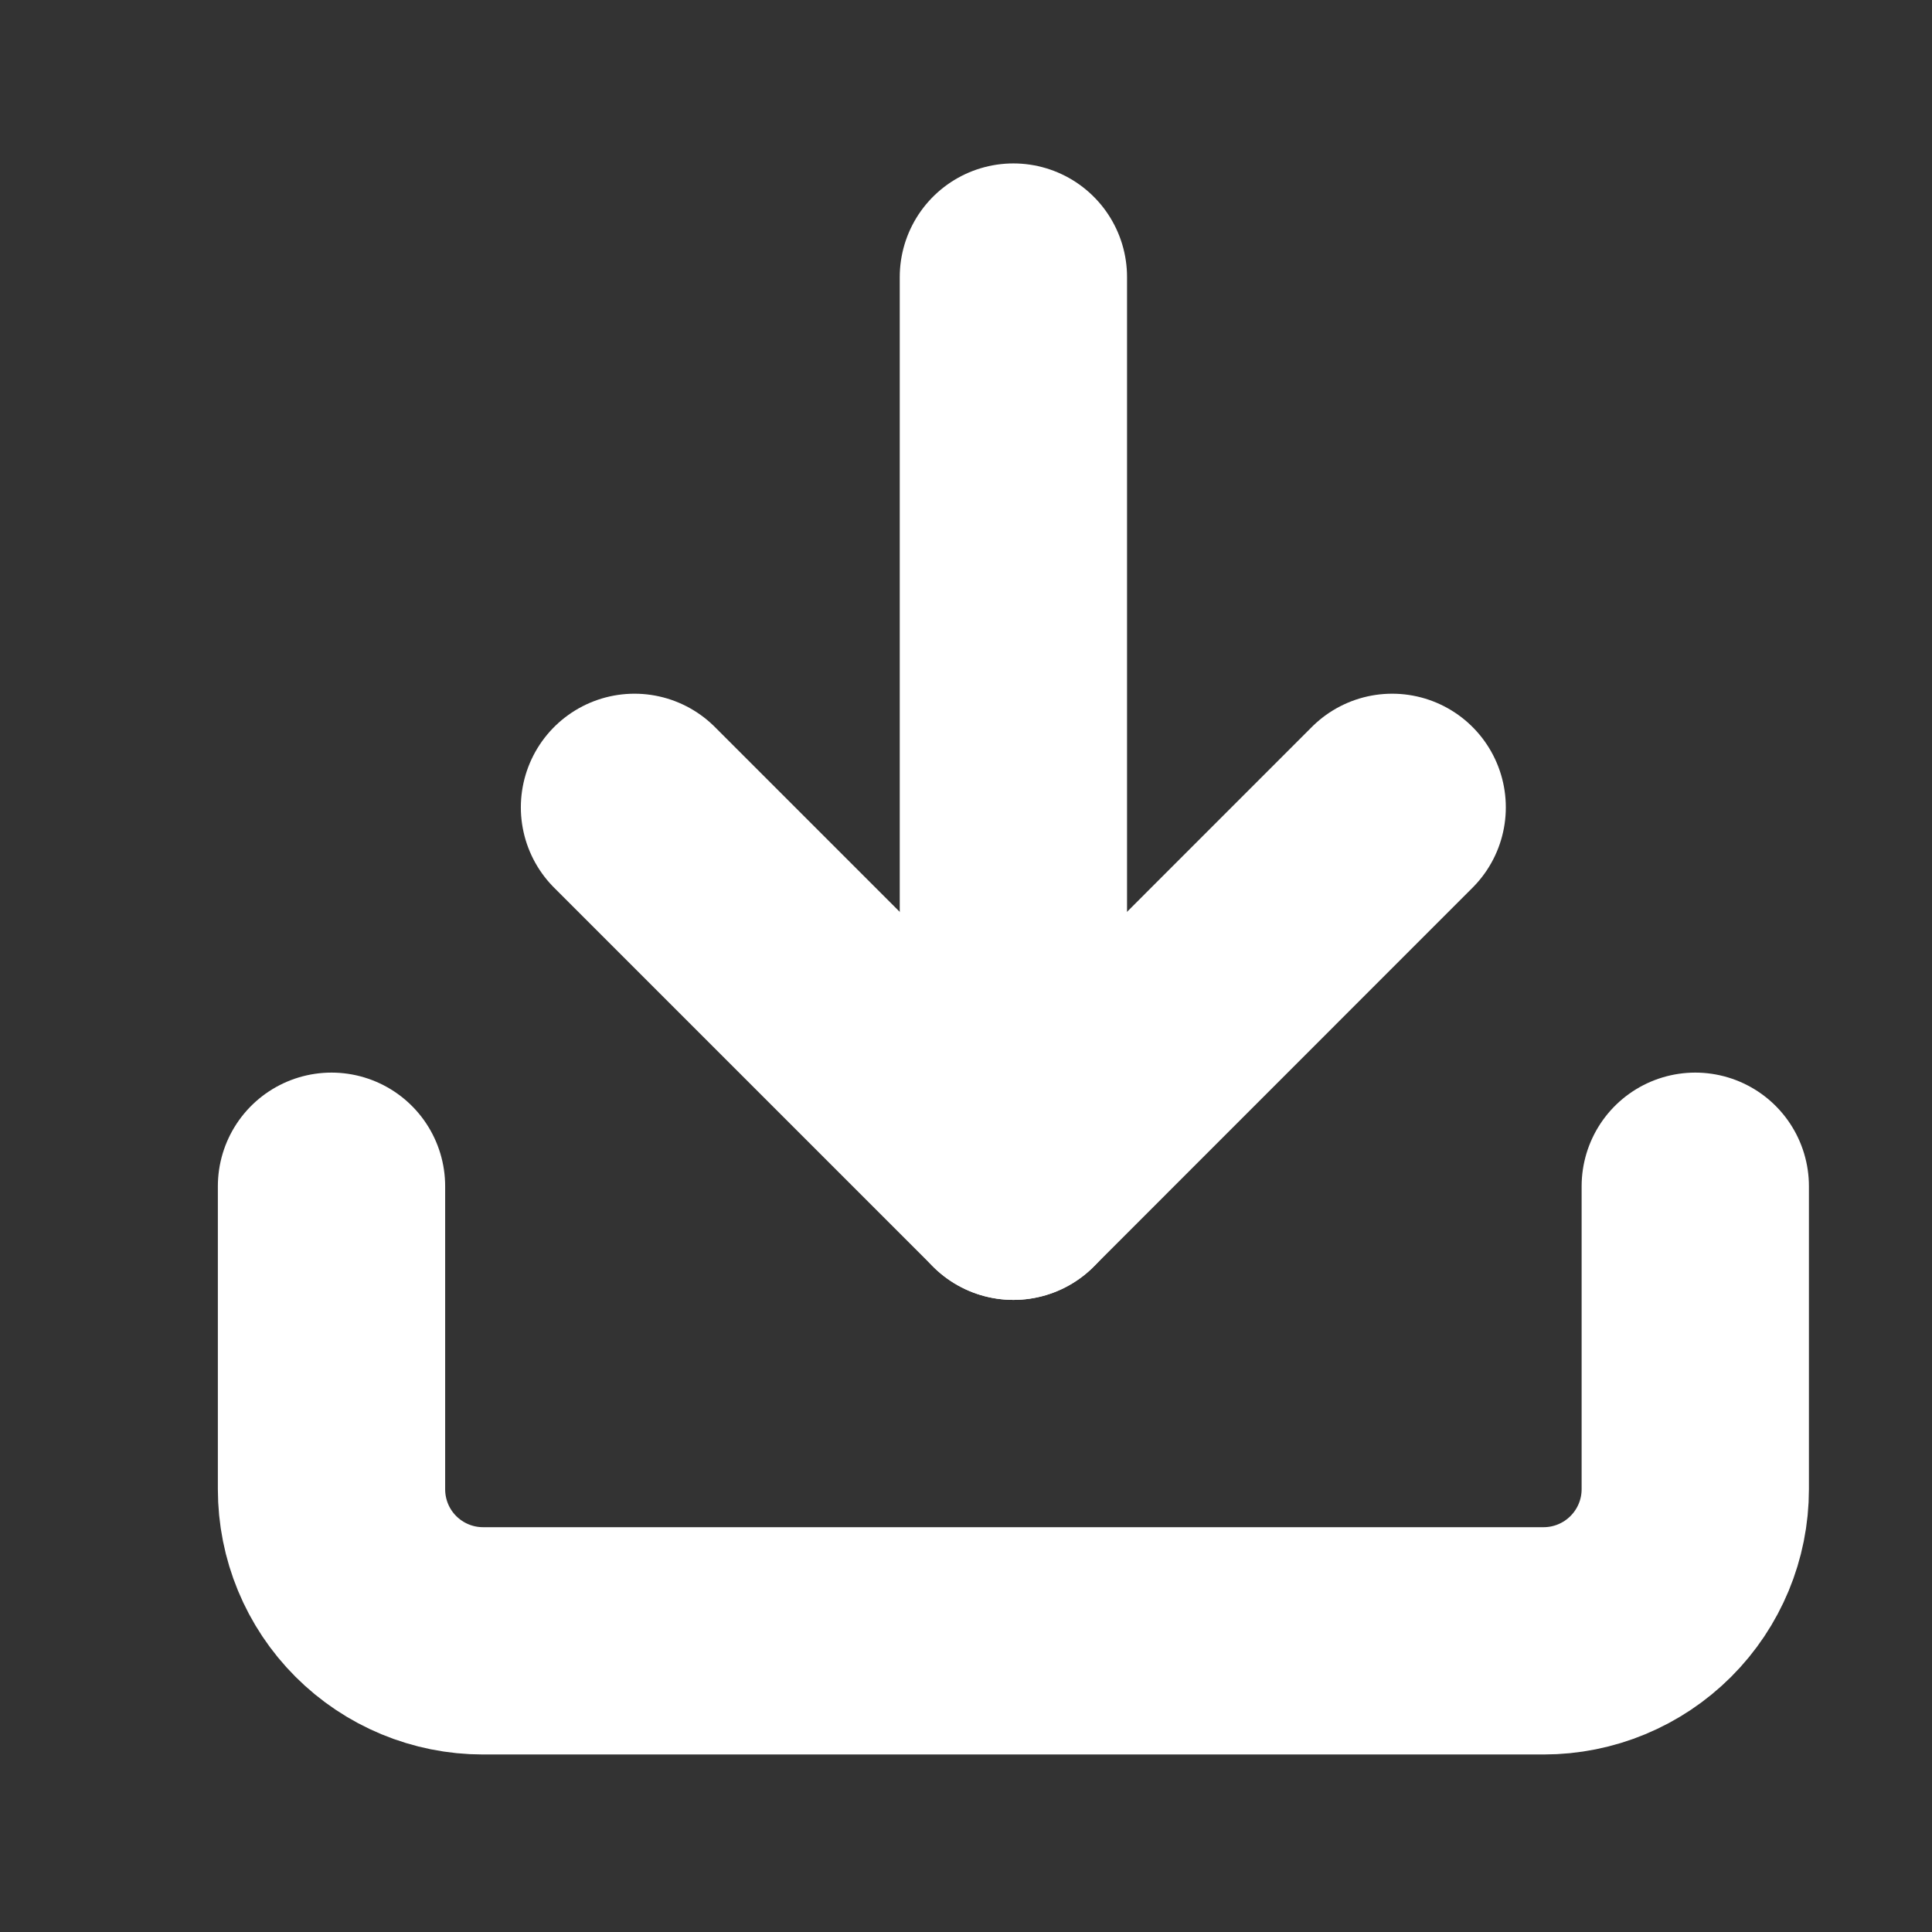 <svg width="17" height="17" viewBox="0 0 17 17" fill="none" xmlns="http://www.w3.org/2000/svg">
<rect x="0" y="0" width="17" height="17" fill="#333333" stroke="none"/>
<path d="M14.917 10.438V13.104C14.917 13.458 14.776 13.797 14.526 14.047C14.276 14.297 13.937 14.438 13.583 14.438H4.25C3.896 14.438 3.557 14.297 3.307 14.047C3.057 13.797 2.917 13.458 2.917 13.104V10.438" stroke="white" stroke-width="2" stroke-linecap="round" stroke-linejoin="round"/>
<path d="M5.583 7.104L8.917 10.438L12.25 7.104" stroke="white" stroke-width="2" stroke-linecap="round" stroke-linejoin="round"/>
<path d="M8.917 10.438V2.438" stroke="white" stroke-width="2" stroke-linecap="round" stroke-linejoin="round"/>
</svg>
